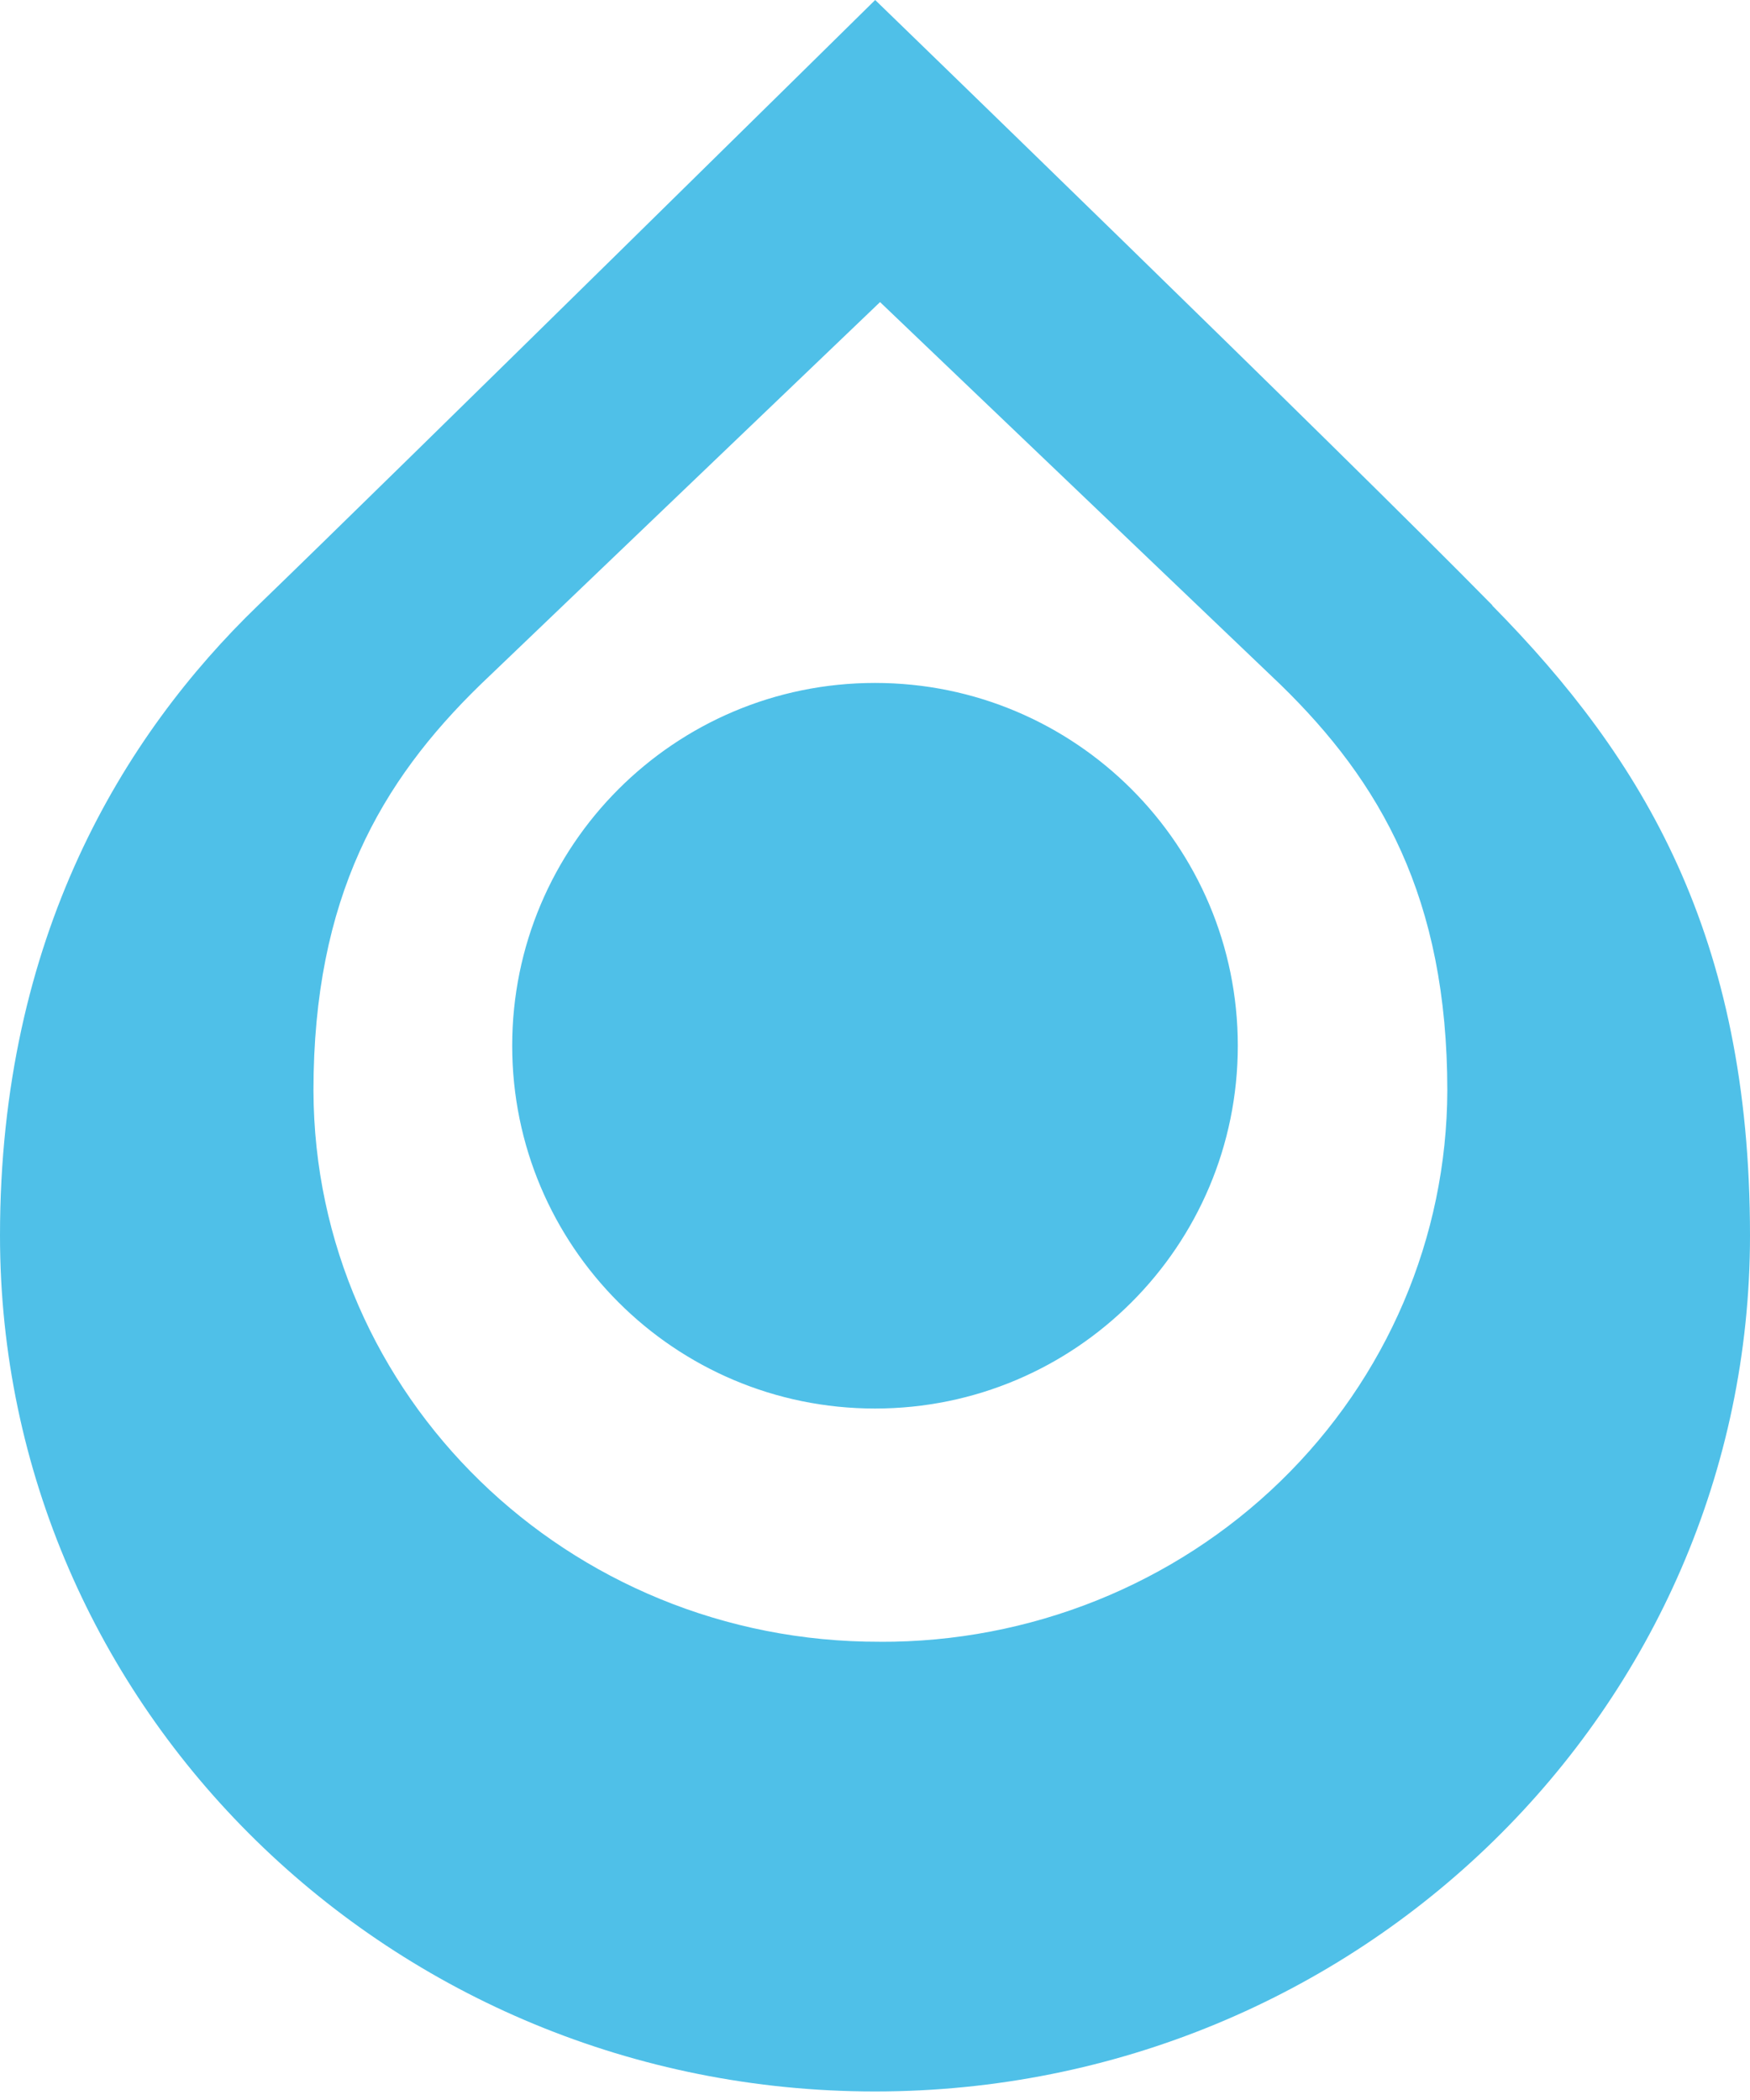 <svg xmlns="http://www.w3.org/2000/svg" width="80" height="96" viewBox="0 0 80 96">
    <path fill="#4FC0E8" fill-rule="nonzero" d="M40 64.39c9.16 0 16.585-7.425 16.585-16.585S49.16 31.22 40 31.22s-16.585 7.425-16.585 16.585S30.84 64.39 40 64.39zm28.224-36.718C61.309 20.628 39.92-.085 40.008 0c.087-.085-22.08 21.756-28.216 27.68C5.657 33.603 0 42.812 0 56.48c0 21.61 17.909 39.13 40 39.13s40-17.52 40-39.13c0-13.707-4.878-21.795-11.784-28.8l.008-.008zm-28.001 47.38C25.96 75.088 14.37 63.808 14.33 49.857c0-8.82 3.071-14.128 7.638-18.565L40.231 13.81l18.3 17.482c4.568 4.445 7.632 9.746 7.632 18.565-.02 6.708-2.764 13.133-7.63 17.86-4.866 4.726-11.453 7.365-18.31 7.337z"/>
</svg>
